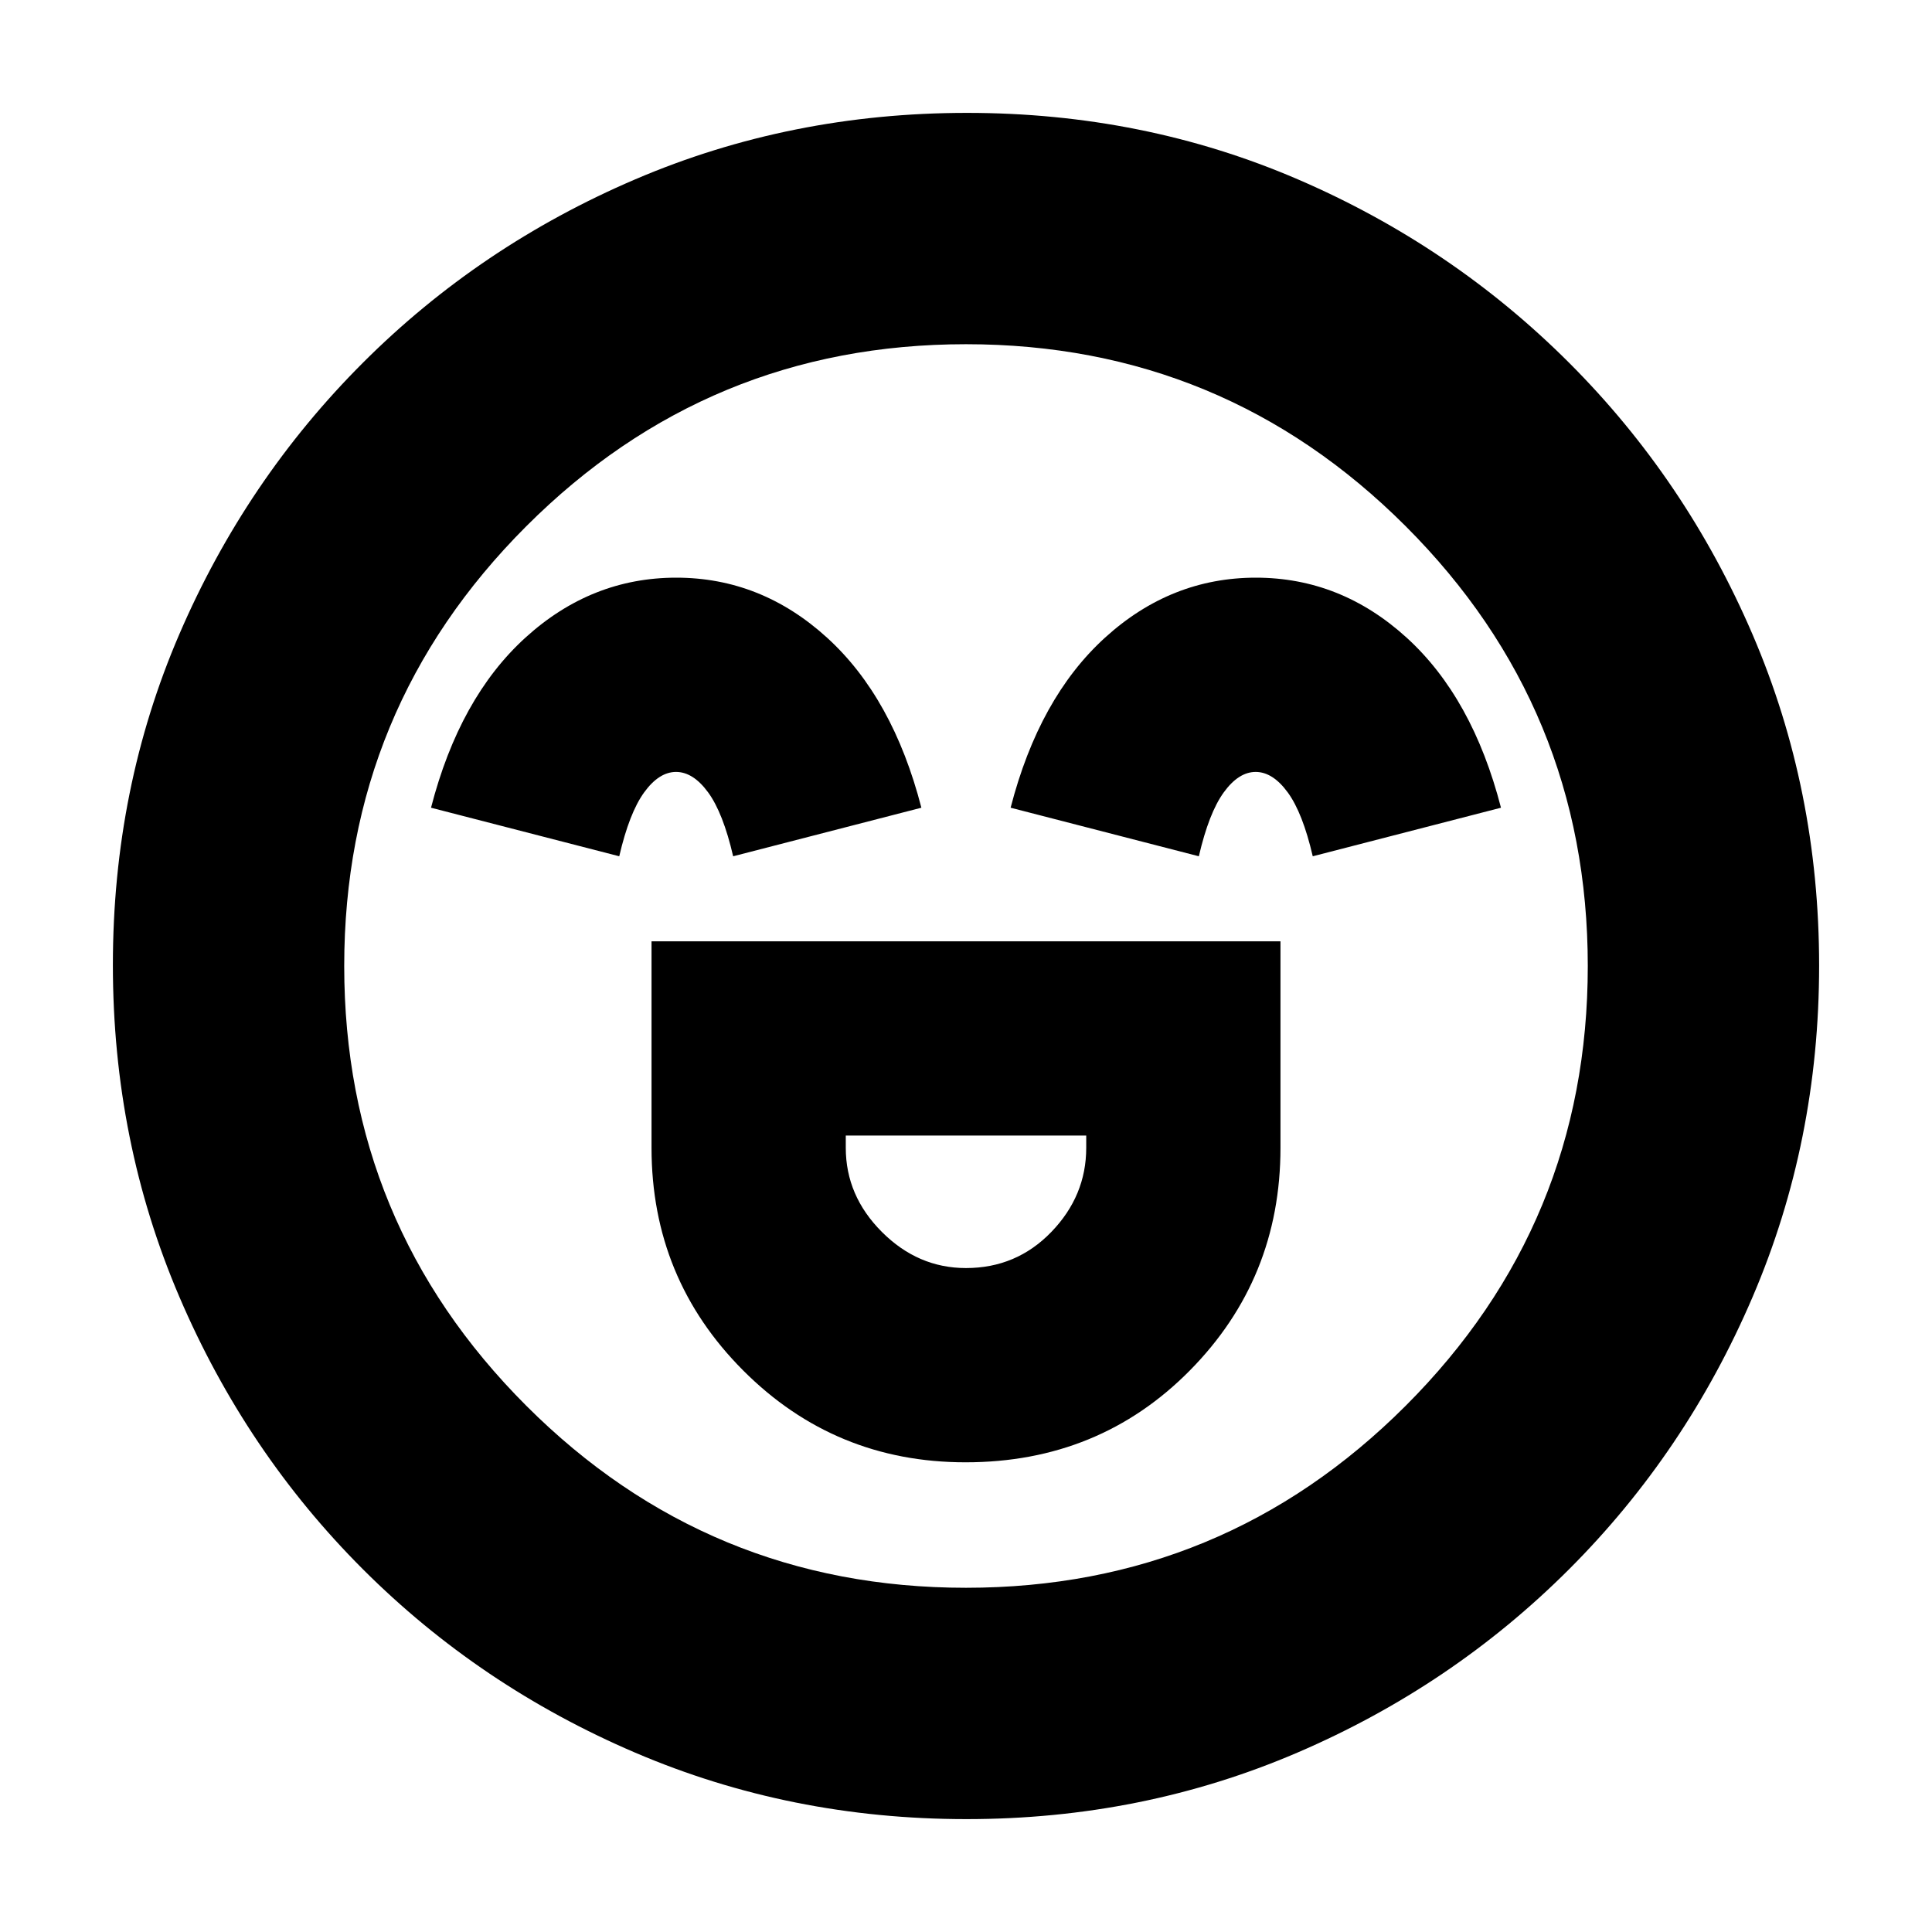 <svg xmlns="http://www.w3.org/2000/svg" height="20" viewBox="0 -960 960 960" width="20"><path d="M323.74-492.26v102.61q0 64.98 45.54 110.62t110.51 45.64q66.34 0 111.41-45.6 45.06-45.6 45.06-110.66v-102.61H323.74Zm156.24 162.35q-23.85 0-41.78-17.95-17.94-17.95-17.94-41.79v-6.09h119.48v6.09q0 23.84-17.33 41.79t-42.43 17.95ZM336.01-672.96q-42.18 0-74.94 29.81-32.77 29.8-46.9 84.5l93.53 24.13q5-21.57 12.37-31.74 7.37-10.17 15.87-10.17 8.49 0 15.93 10.17 7.43 10.17 12.43 31.74l93.53-24.13q-14.13-54.7-46.88-84.5-32.75-29.81-74.94-29.81Zm288 0q-42.18 0-74.94 29.81-32.77 29.8-46.9 84.5l93.53 24.13q5-21.57 12.37-31.74 7.37-10.17 15.87-10.17 8.49 0 15.93 10.17 7.43 10.17 12.43 31.74l93.53-24.13q-14.13-54.7-46.88-84.5-32.75-29.81-74.94-29.81ZM480.23-56.09q-87.48 0-164.65-33.04t-135.29-91.16q-58.12-58.12-91.16-135.3-33.04-77.17-33.04-164.92 0-87.74 33.04-164.41t91.16-134.79q58.12-58.12 135.3-91.16 77.17-33.04 164.92-33.04 87.74 0 164.41 33.04t134.79 91.16q58.12 58.12 91.16 135.06t33.04 164.42q0 87.48-33.04 164.65t-91.16 135.29q-58.12 58.12-135.06 91.16T480.23-56.09ZM480-480Zm0 308.96q128.04 0 218.5-90.46 90.46-90.46 90.46-218.5 0-128.04-90.46-218.5-90.46-90.46-218.5-90.46-128.04 0-218.5 90.46-90.46 90.46-90.46 218.5 0 128.04 90.46 218.5 90.46 90.46 218.5 90.46Z"/></svg>
